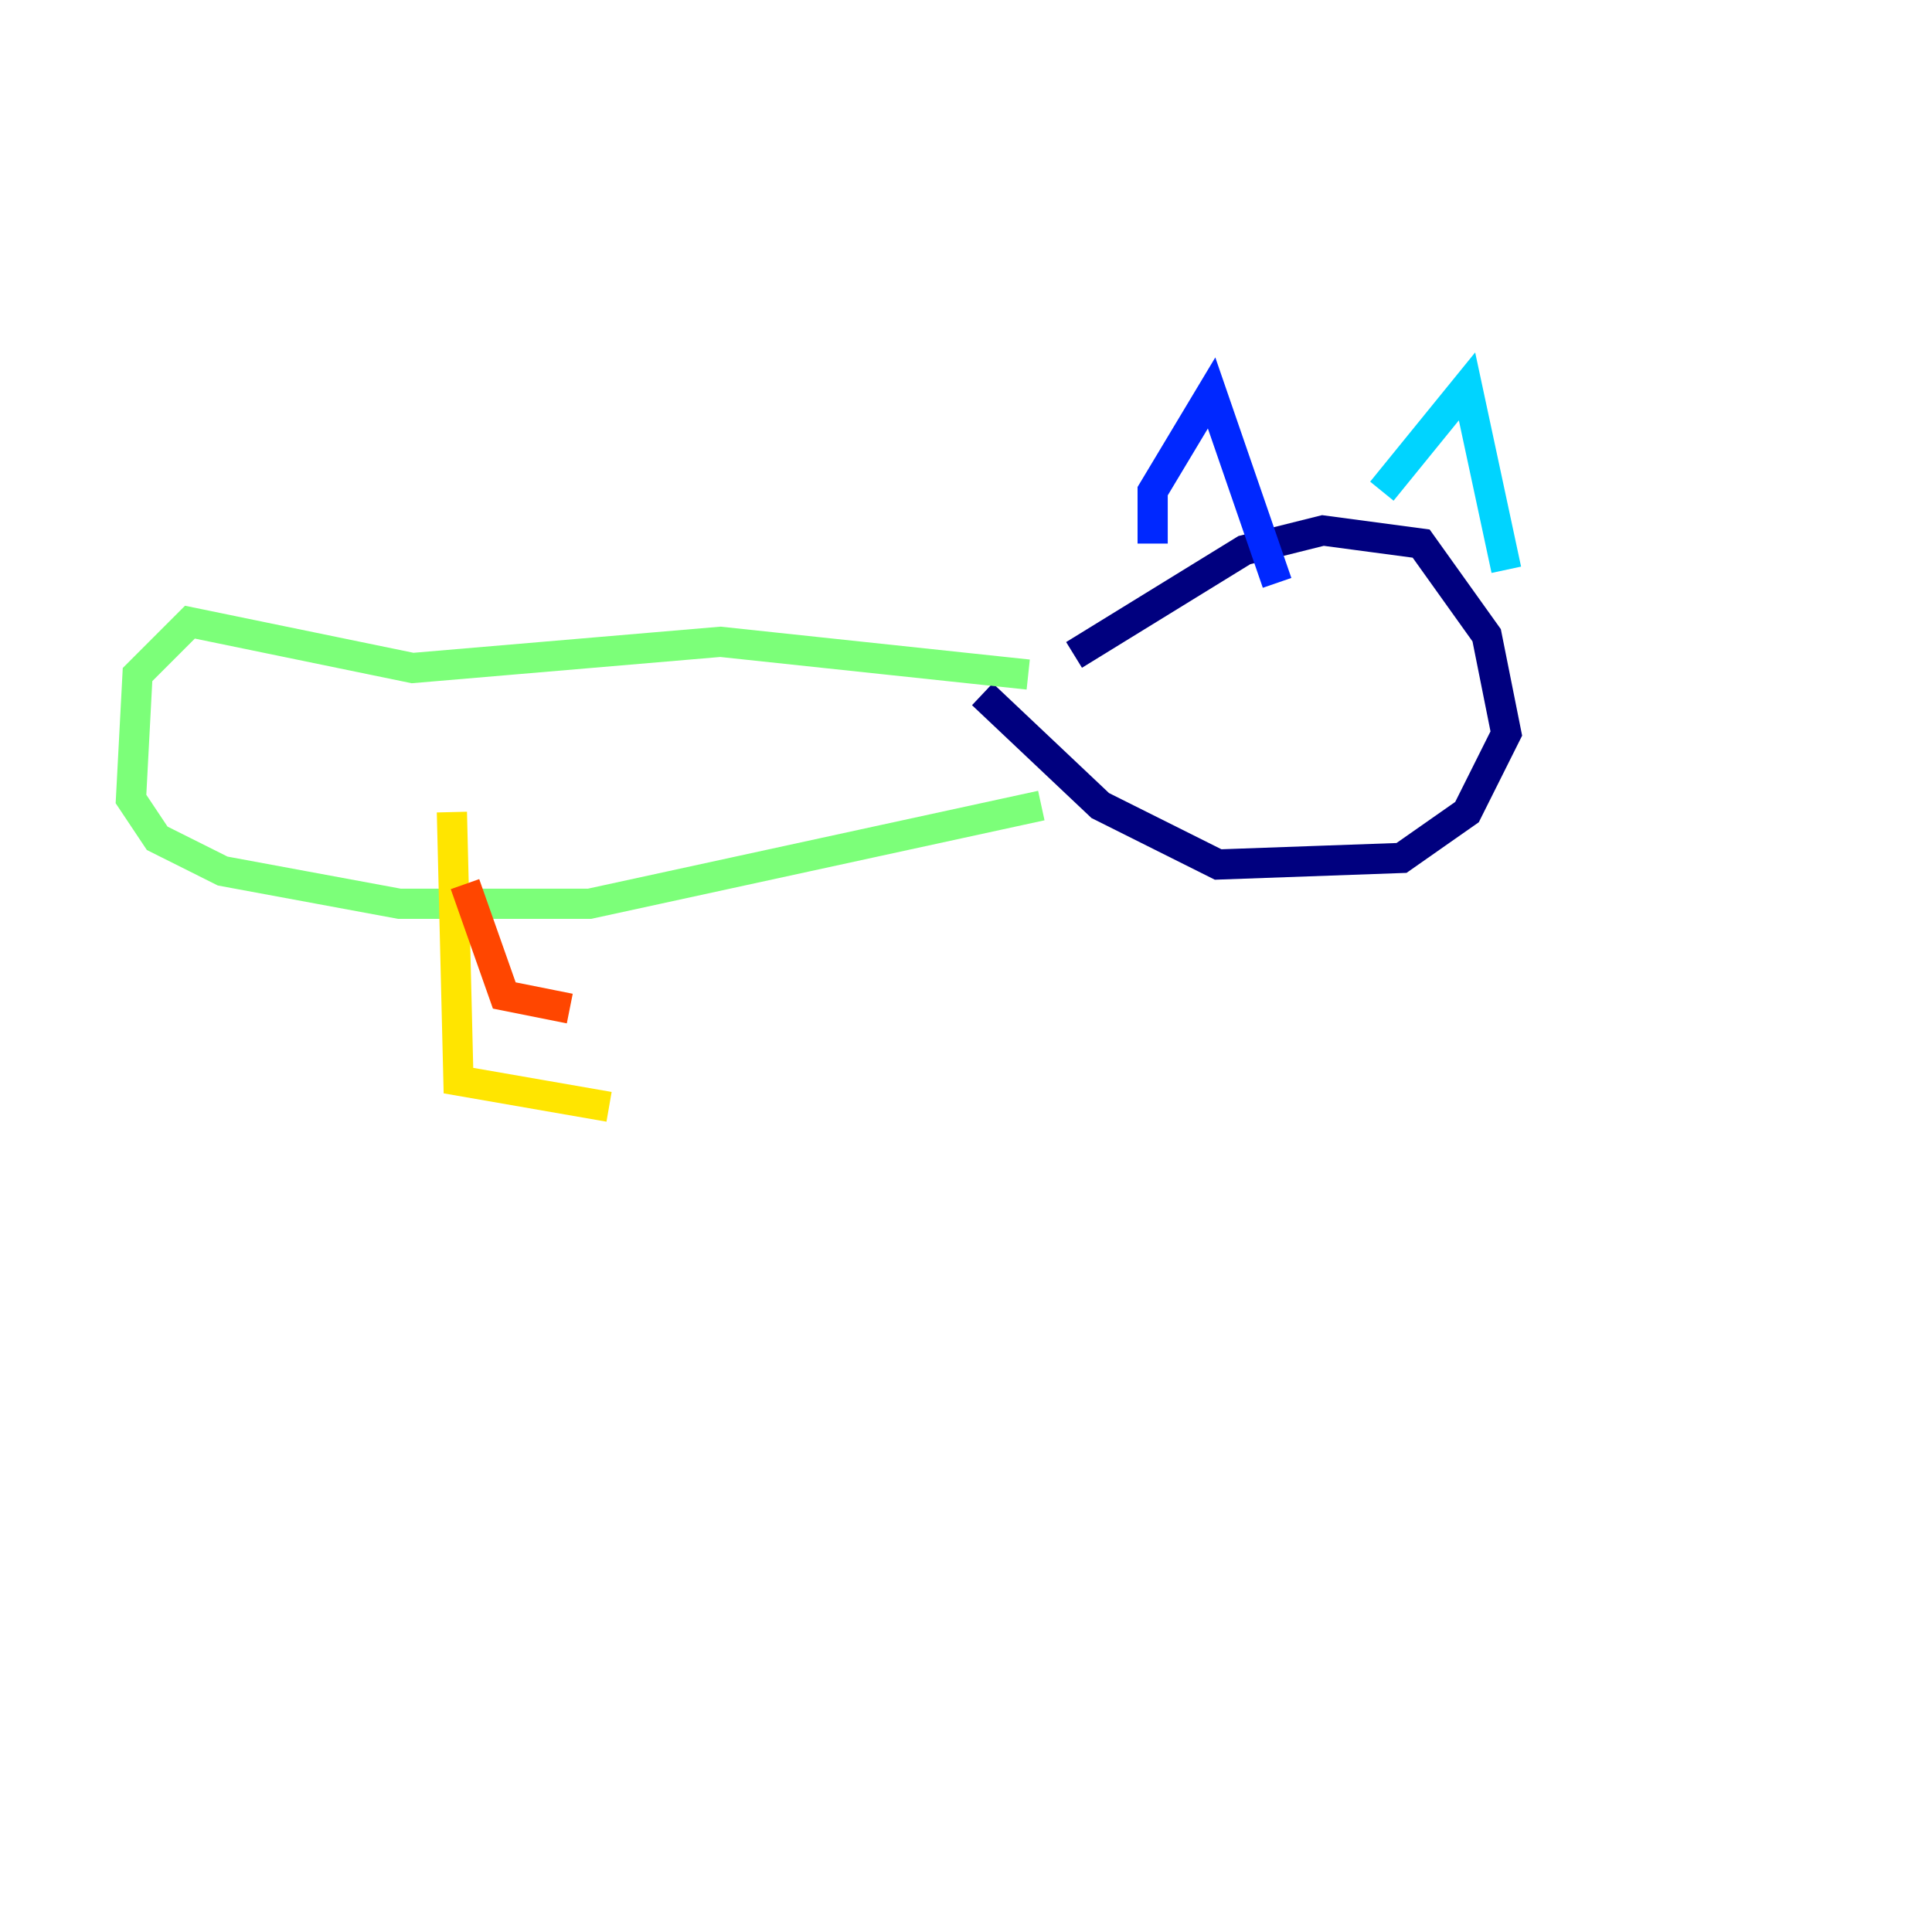 <?xml version="1.0" encoding="utf-8" ?>
<svg baseProfile="tiny" height="128" version="1.2" viewBox="0,0,128,128" width="128" xmlns="http://www.w3.org/2000/svg" xmlns:ev="http://www.w3.org/2001/xml-events" xmlns:xlink="http://www.w3.org/1999/xlink"><defs /><polyline fill="none" points="71.159,43.39 82.441,36.447 87.647,35.146 94.156,36.014 98.495,42.088 99.797,48.597 97.193,53.803 92.854,56.841 80.705,57.275 72.895,53.37 65.085,45.993" stroke="#00007f" stroke-width="2" /><polyline fill="none" points="76.366,36.014 76.366,32.542 80.271,26.034 84.61,38.617" stroke="#0028ff" stroke-width="2" /><polyline fill="none" points="91.552,32.542 97.193,25.6 99.797,37.749" stroke="#00d4ff" stroke-width="2" /><polyline fill="none" points="68.122,44.691 47.729,42.522 27.336,44.258 12.583,41.22 9.112,44.691 8.678,52.936 10.414,55.539 14.752,57.709 26.468,59.878 39.051,59.878 68.99,53.37" stroke="#7cff79" stroke-width="2" /><polyline fill="none" points="29.939,53.803 30.373,71.593 40.352,73.329" stroke="#ffe500" stroke-width="2" /><polyline fill="none" points="30.807,58.576 33.41,65.953 37.749,66.82" stroke="#ff4600" stroke-width="2" /><polyline fill="none" points="119.322,8.678 119.322,8.678" stroke="#7f0000" stroke-width="2" /></svg>